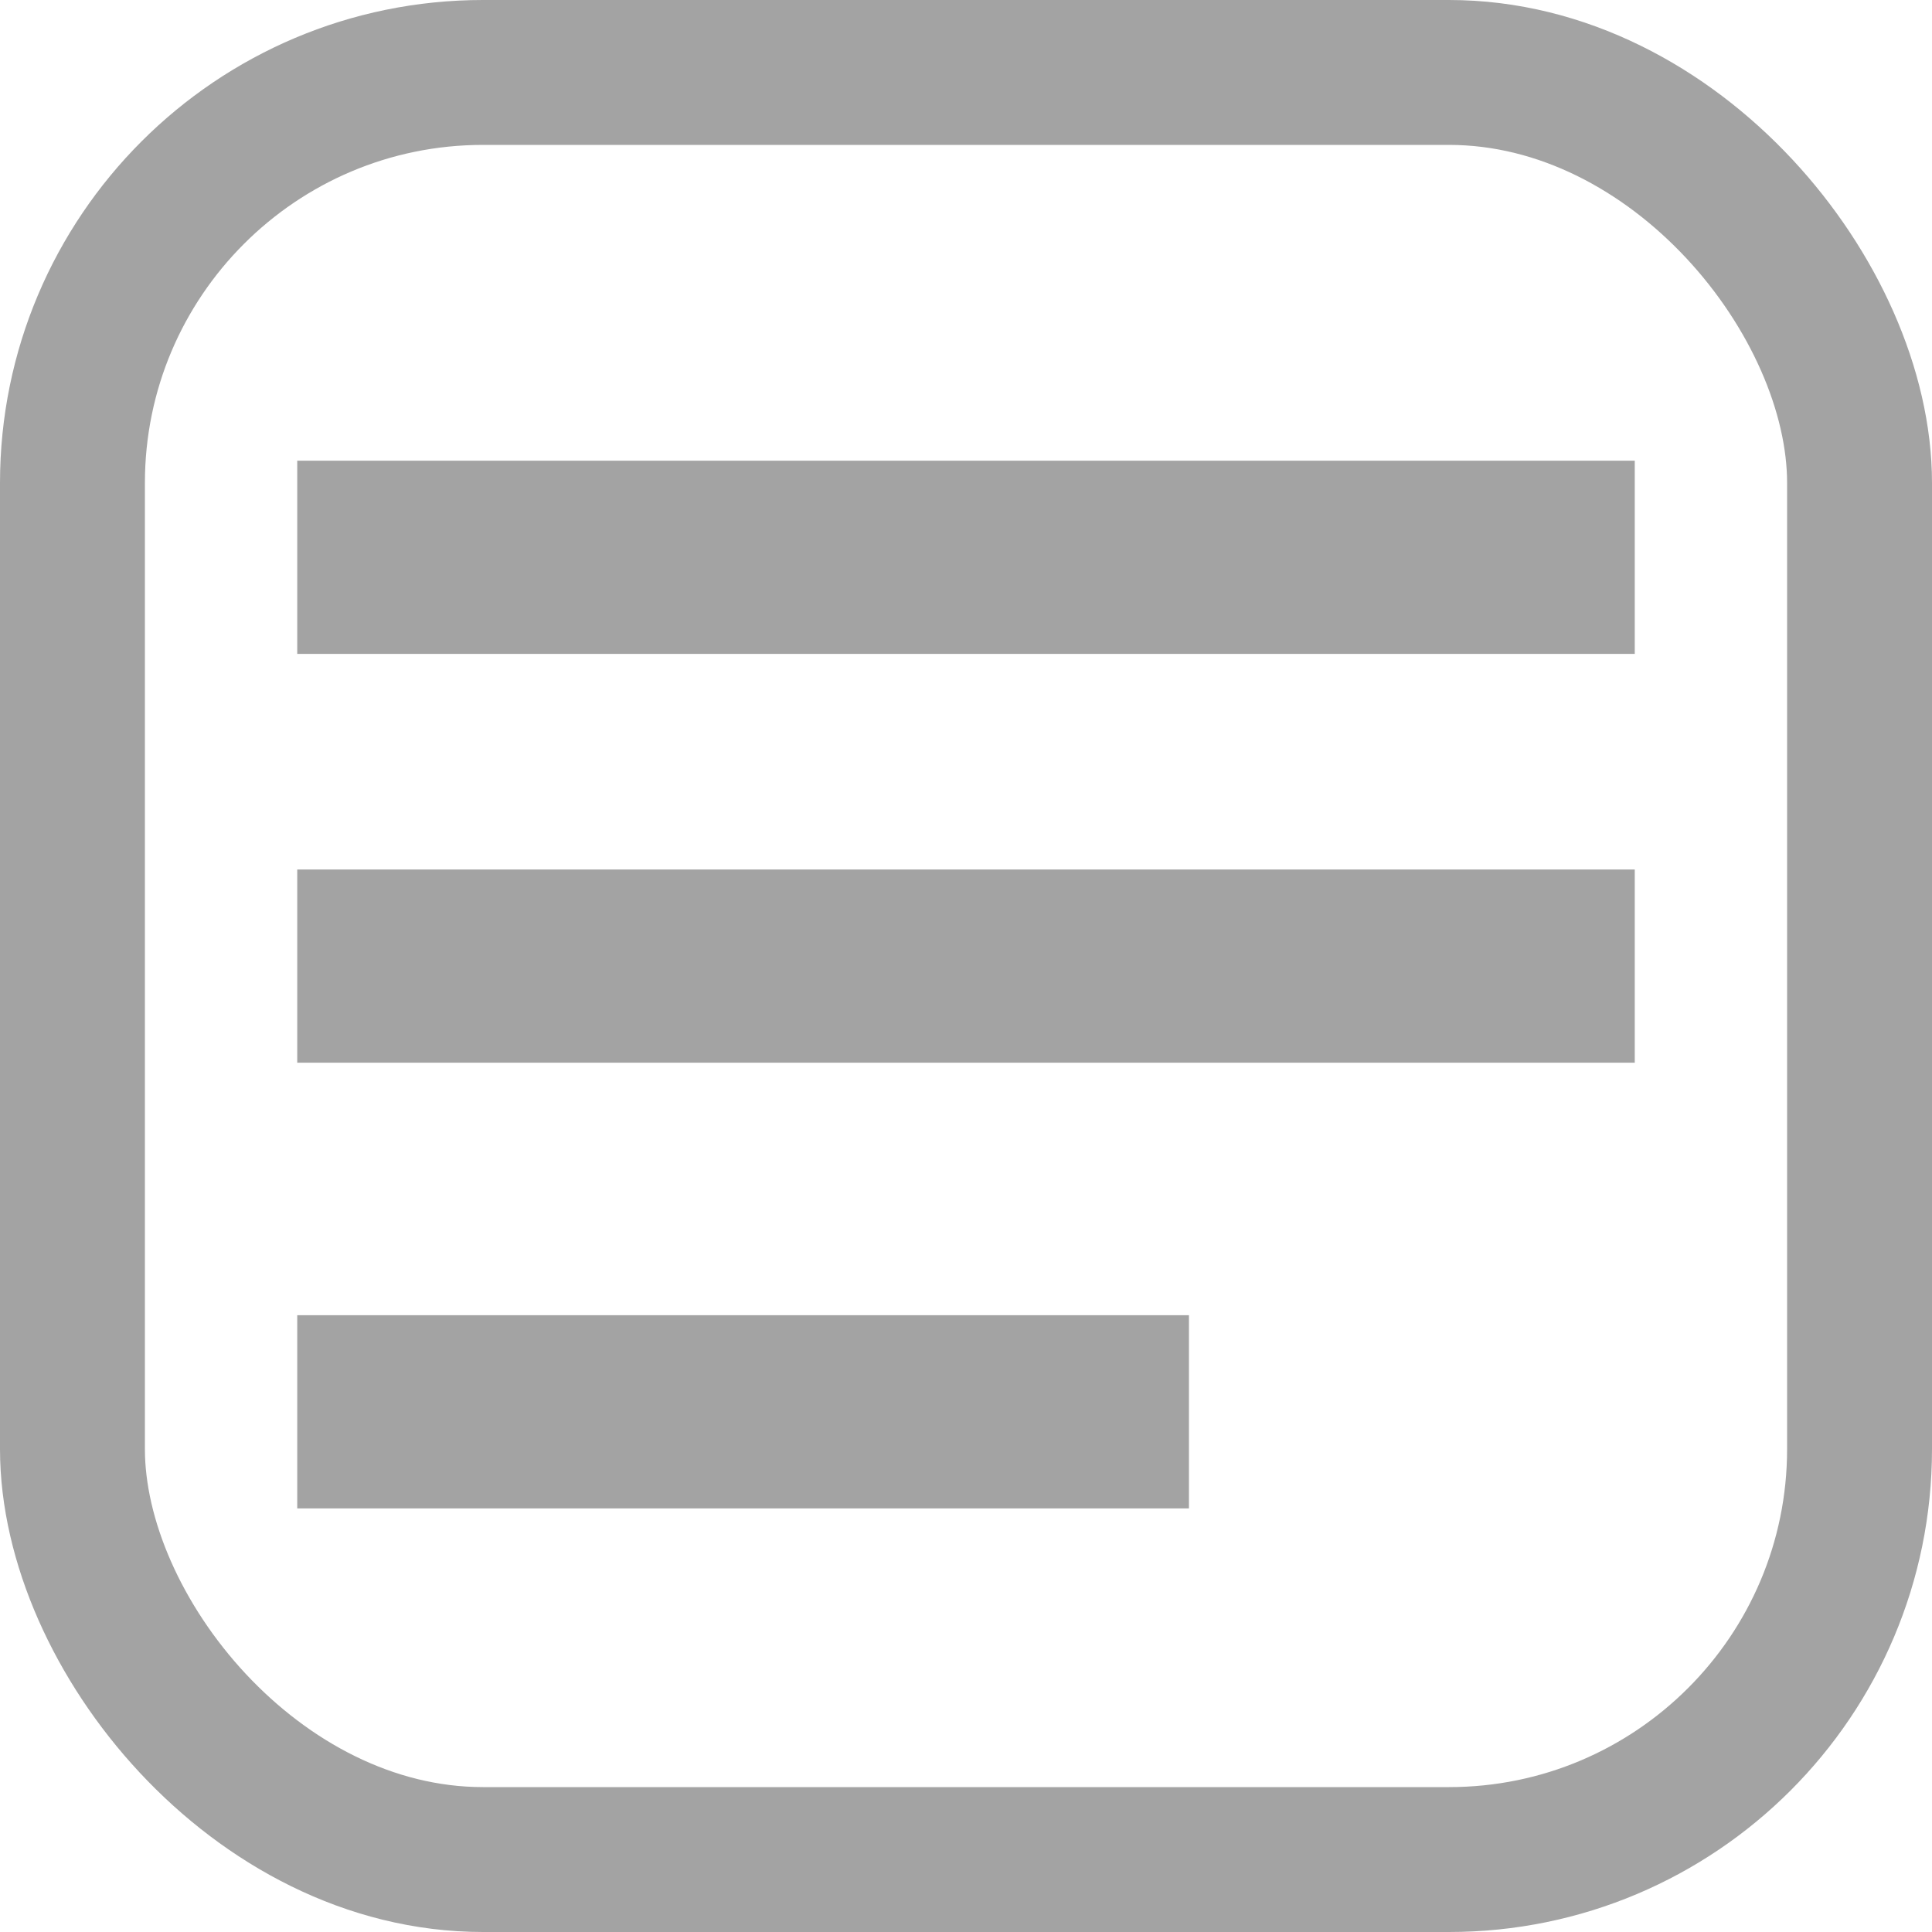 <svg width="20" height="20" viewBox="0 0 20 20" fill="none" xmlns="http://www.w3.org/2000/svg">
<rect x="0.75" y="0.75" width="18.5" height="18.5" rx="4.25" stroke="#A3A3A3" stroke-width="1.5"/>
<path d="M3.077 5.769H16.923" stroke="#A3A3A3" stroke-width="2" stroke-linejoin="round"/>
<path d="M3.077 10.001H16.923" stroke="#A3A3A3" stroke-width="2" stroke-linejoin="round"/>
<path d="M3.077 14.615H12.308" stroke="#A3A3A3" stroke-width="2" stroke-linejoin="round"/>
</svg>
